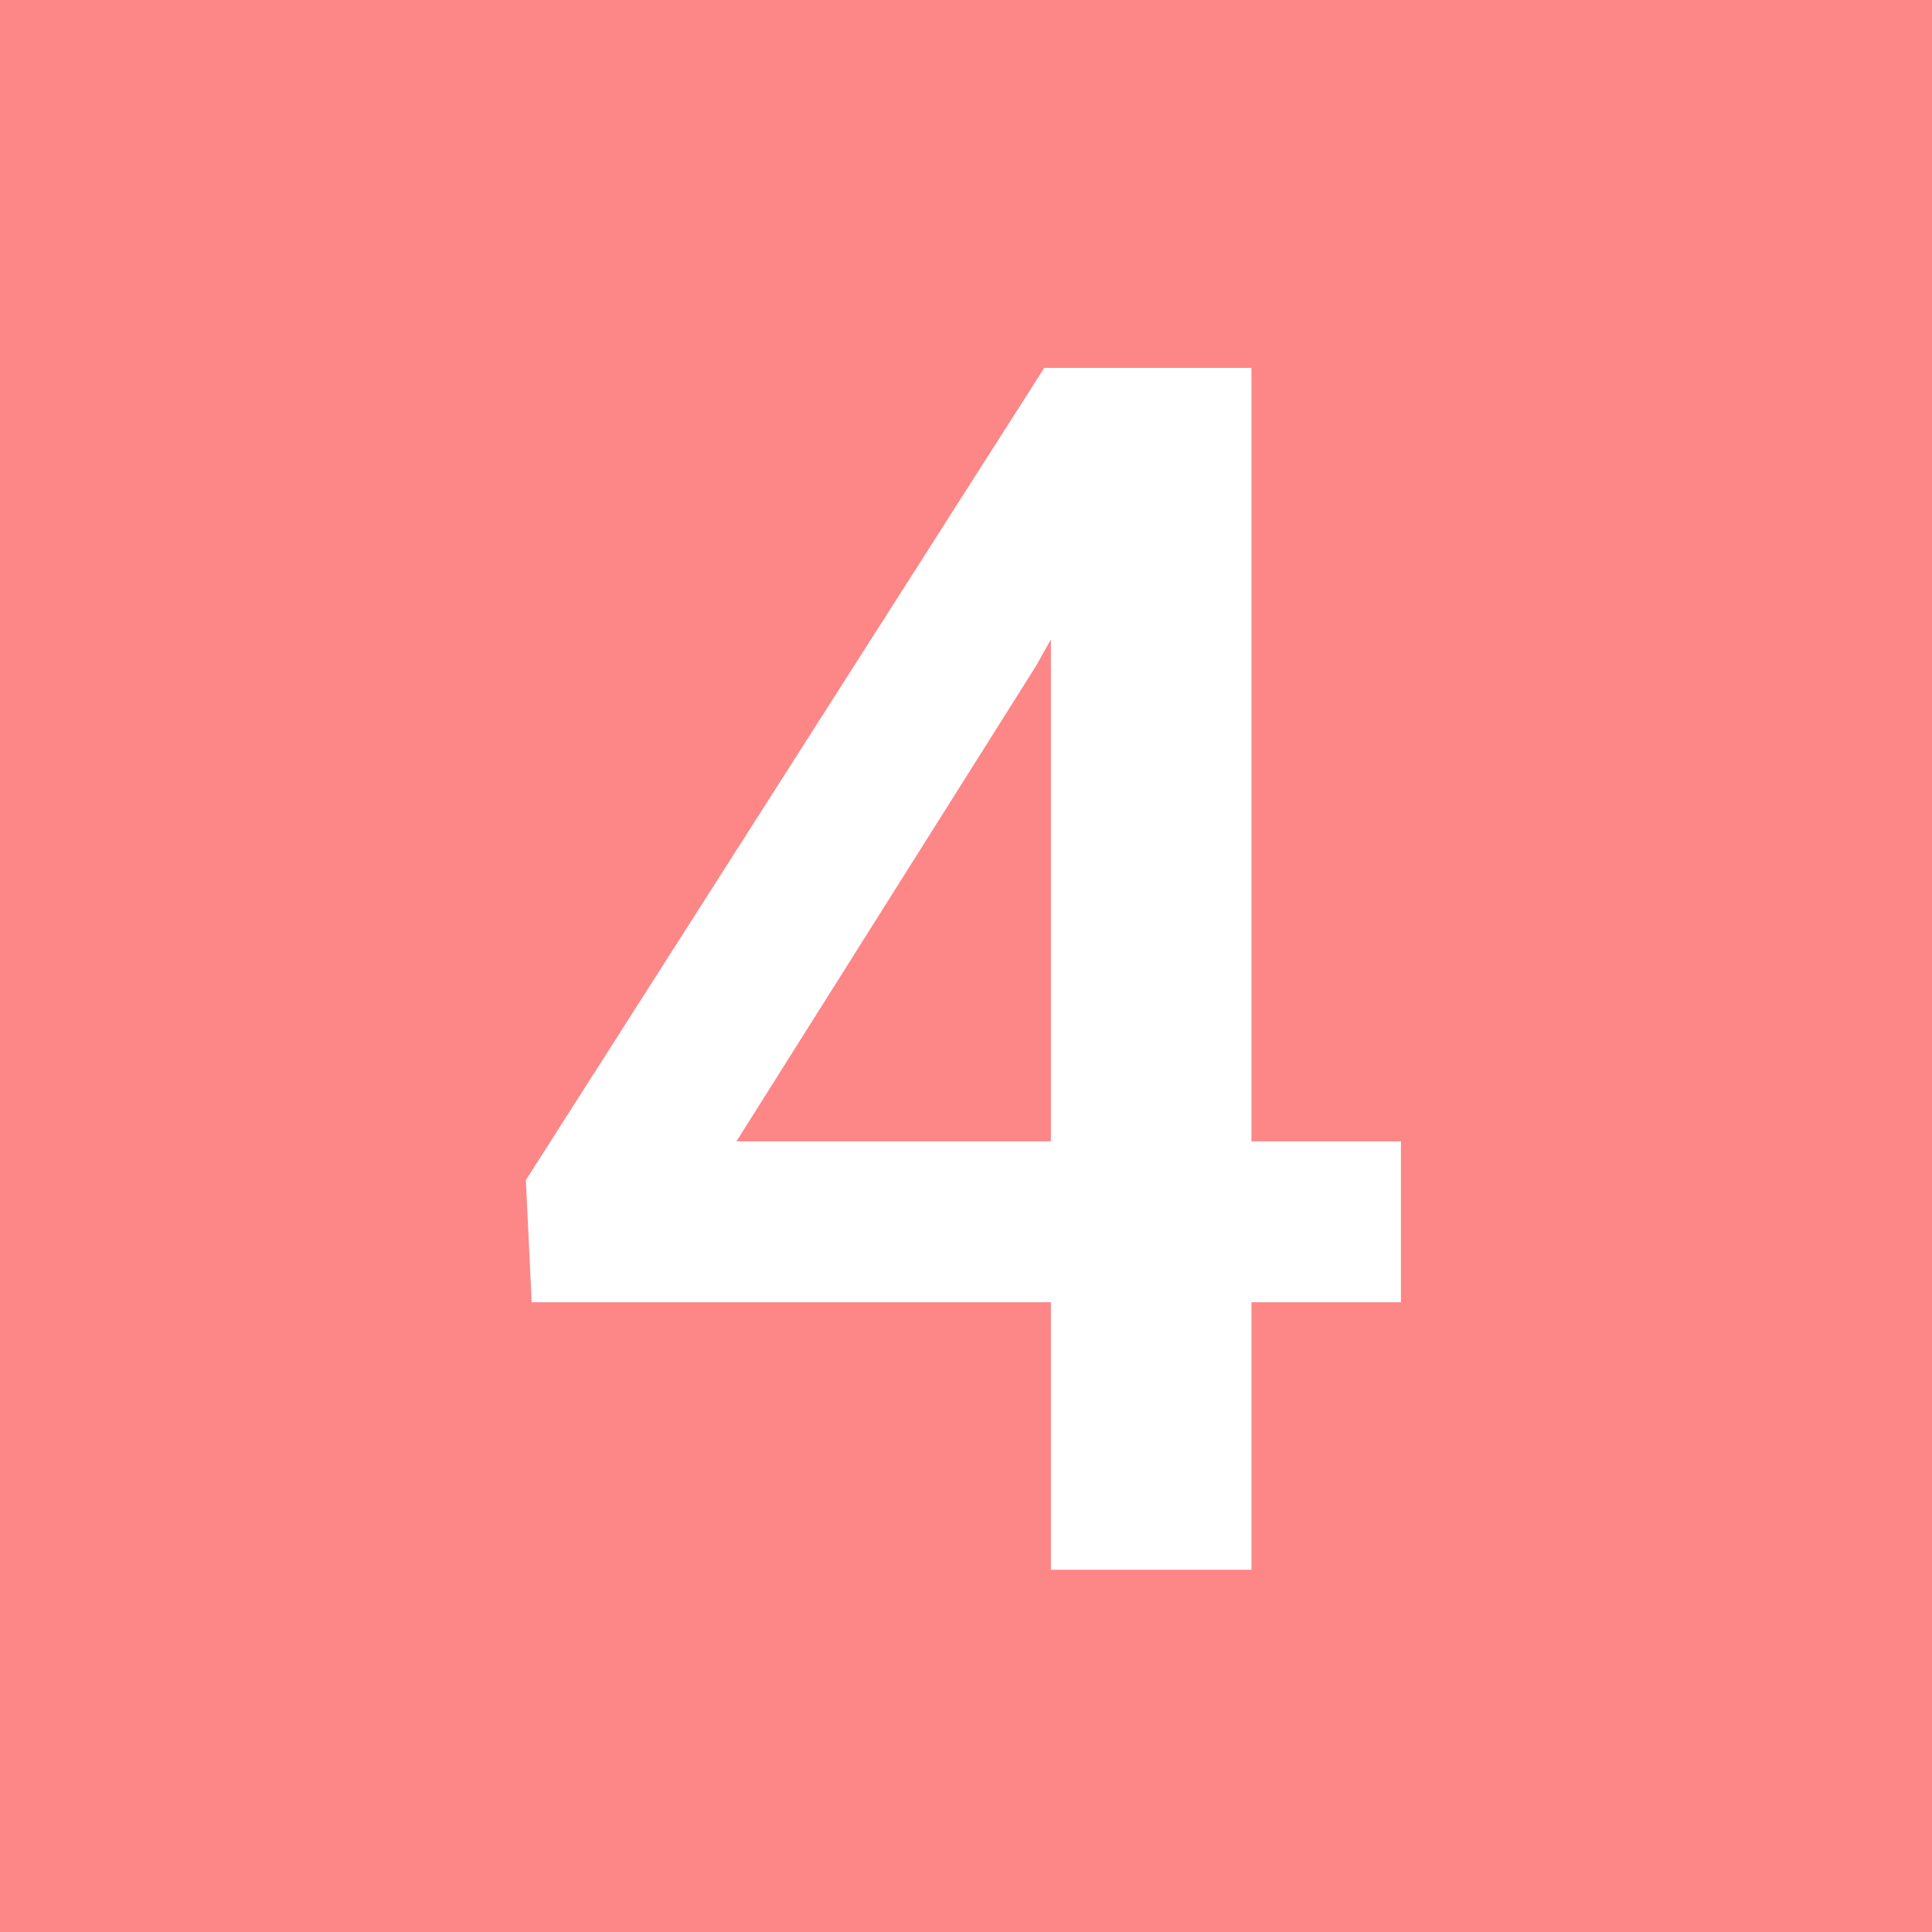<?xml version="1.0" encoding="UTF-8" standalone="no"?>
<svg width="16px" height="16px" viewBox="0 0 16 16" version="1.1" xmlns="http://www.w3.org/2000/svg" xmlns:xlink="http://www.w3.org/1999/xlink" xmlns:sketch="http://www.bohemiancoding.com/sketch/ns">
    <!-- Generator: Sketch 3.4 (15575) - http://www.bohemiancoding.com/sketch -->
    <title>Rectangle 69 Copy 14 + 4 copy</title>
    <desc>Created with Sketch.</desc>
    <defs></defs>
    <g id="dashboard" stroke="none" stroke-width="1" fill="none" fill-rule="evenodd" sketch:type="MSPage">
        <g id="Rectangle-69-Copy-14-+-4-copy" sketch:type="MSLayerGroup">
            <rect id="Rectangle-69-Copy-14" fill="#FD8687" sketch:type="MSShapeGroup" x="0" y="0" width="16" height="16"></rect>
            <path d="M10.364,9.452 L11.602,9.452 L11.602,10.785 L10.364,10.785 L10.364,13 L8.703,13 L8.703,10.785 L4.403,10.785 L4.355,9.773 L8.648,3.047 L10.364,3.047 L10.364,9.452 Z M6.099,9.452 L8.703,9.452 L8.703,5.296 L8.58,5.515 L6.099,9.452 Z" id="4-copy" fill="#FFFFFF" sketch:type="MSShapeGroup"></path>
        </g>
    </g>
</svg>
